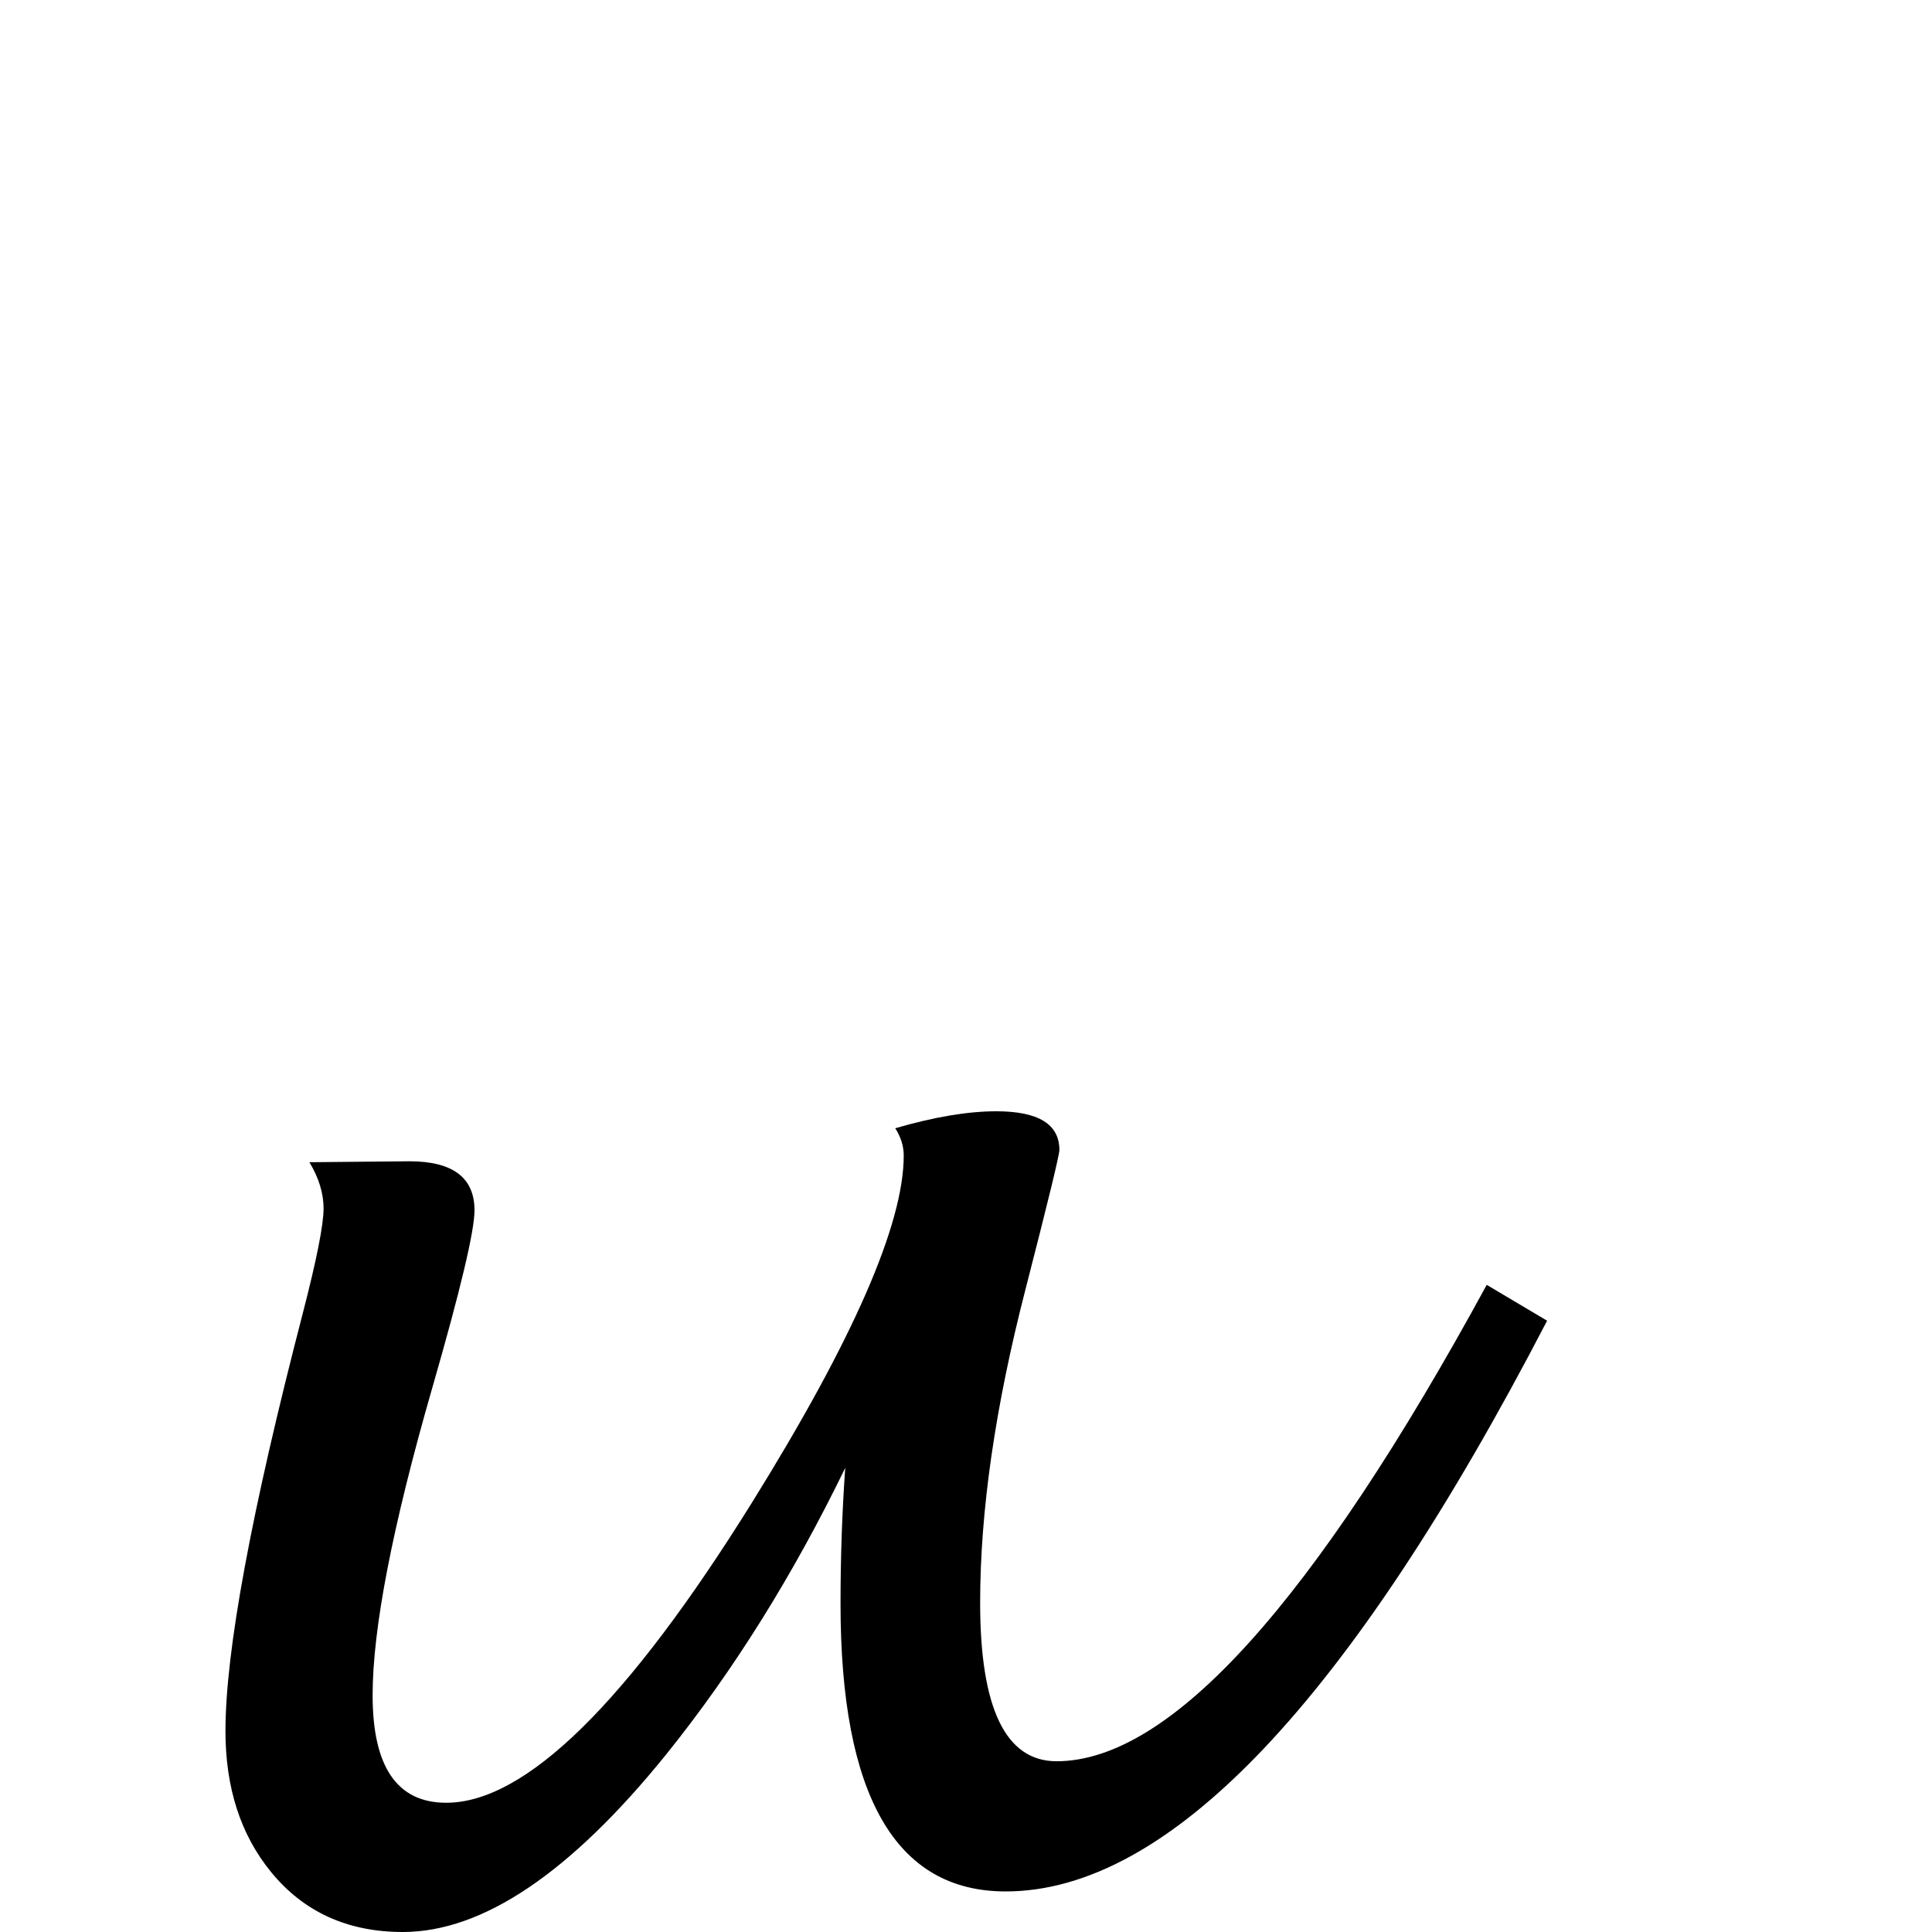 <?xml version="1.0" standalone="no"?>
<!DOCTYPE svg PUBLIC "-//W3C//DTD SVG 1.1//EN" "http://www.w3.org/Graphics/SVG/1.1/DTD/svg11.dtd" >
<svg viewBox="0 -442 2048 2048">
  <g transform="matrix(1 0 0 -1 0 1606)">
   <path fill="currentColor"
d="M1640 648q-314 -605 -574 -605q-175 0 -175 305q0 74 5 144q-83 -171 -190 -304q-152 -188 -279 -188q-88 0 -140 64q-48 59 -48 149q0 127 82 443q22 85 22 111q0 24 -15 49l106 1q69 0 69 -52q0 -33 -45 -189q-63 -219 -63 -325q0 -114 78 -114q126 0 324 318
q161 259 161 368q0 15 -9 29q62 18 107 18q67 0 67 -41q0 -8 -36 -148q-48 -186 -48 -332q0 -168 81 -168q181 0 456 505z" />
  </g>

</svg>
